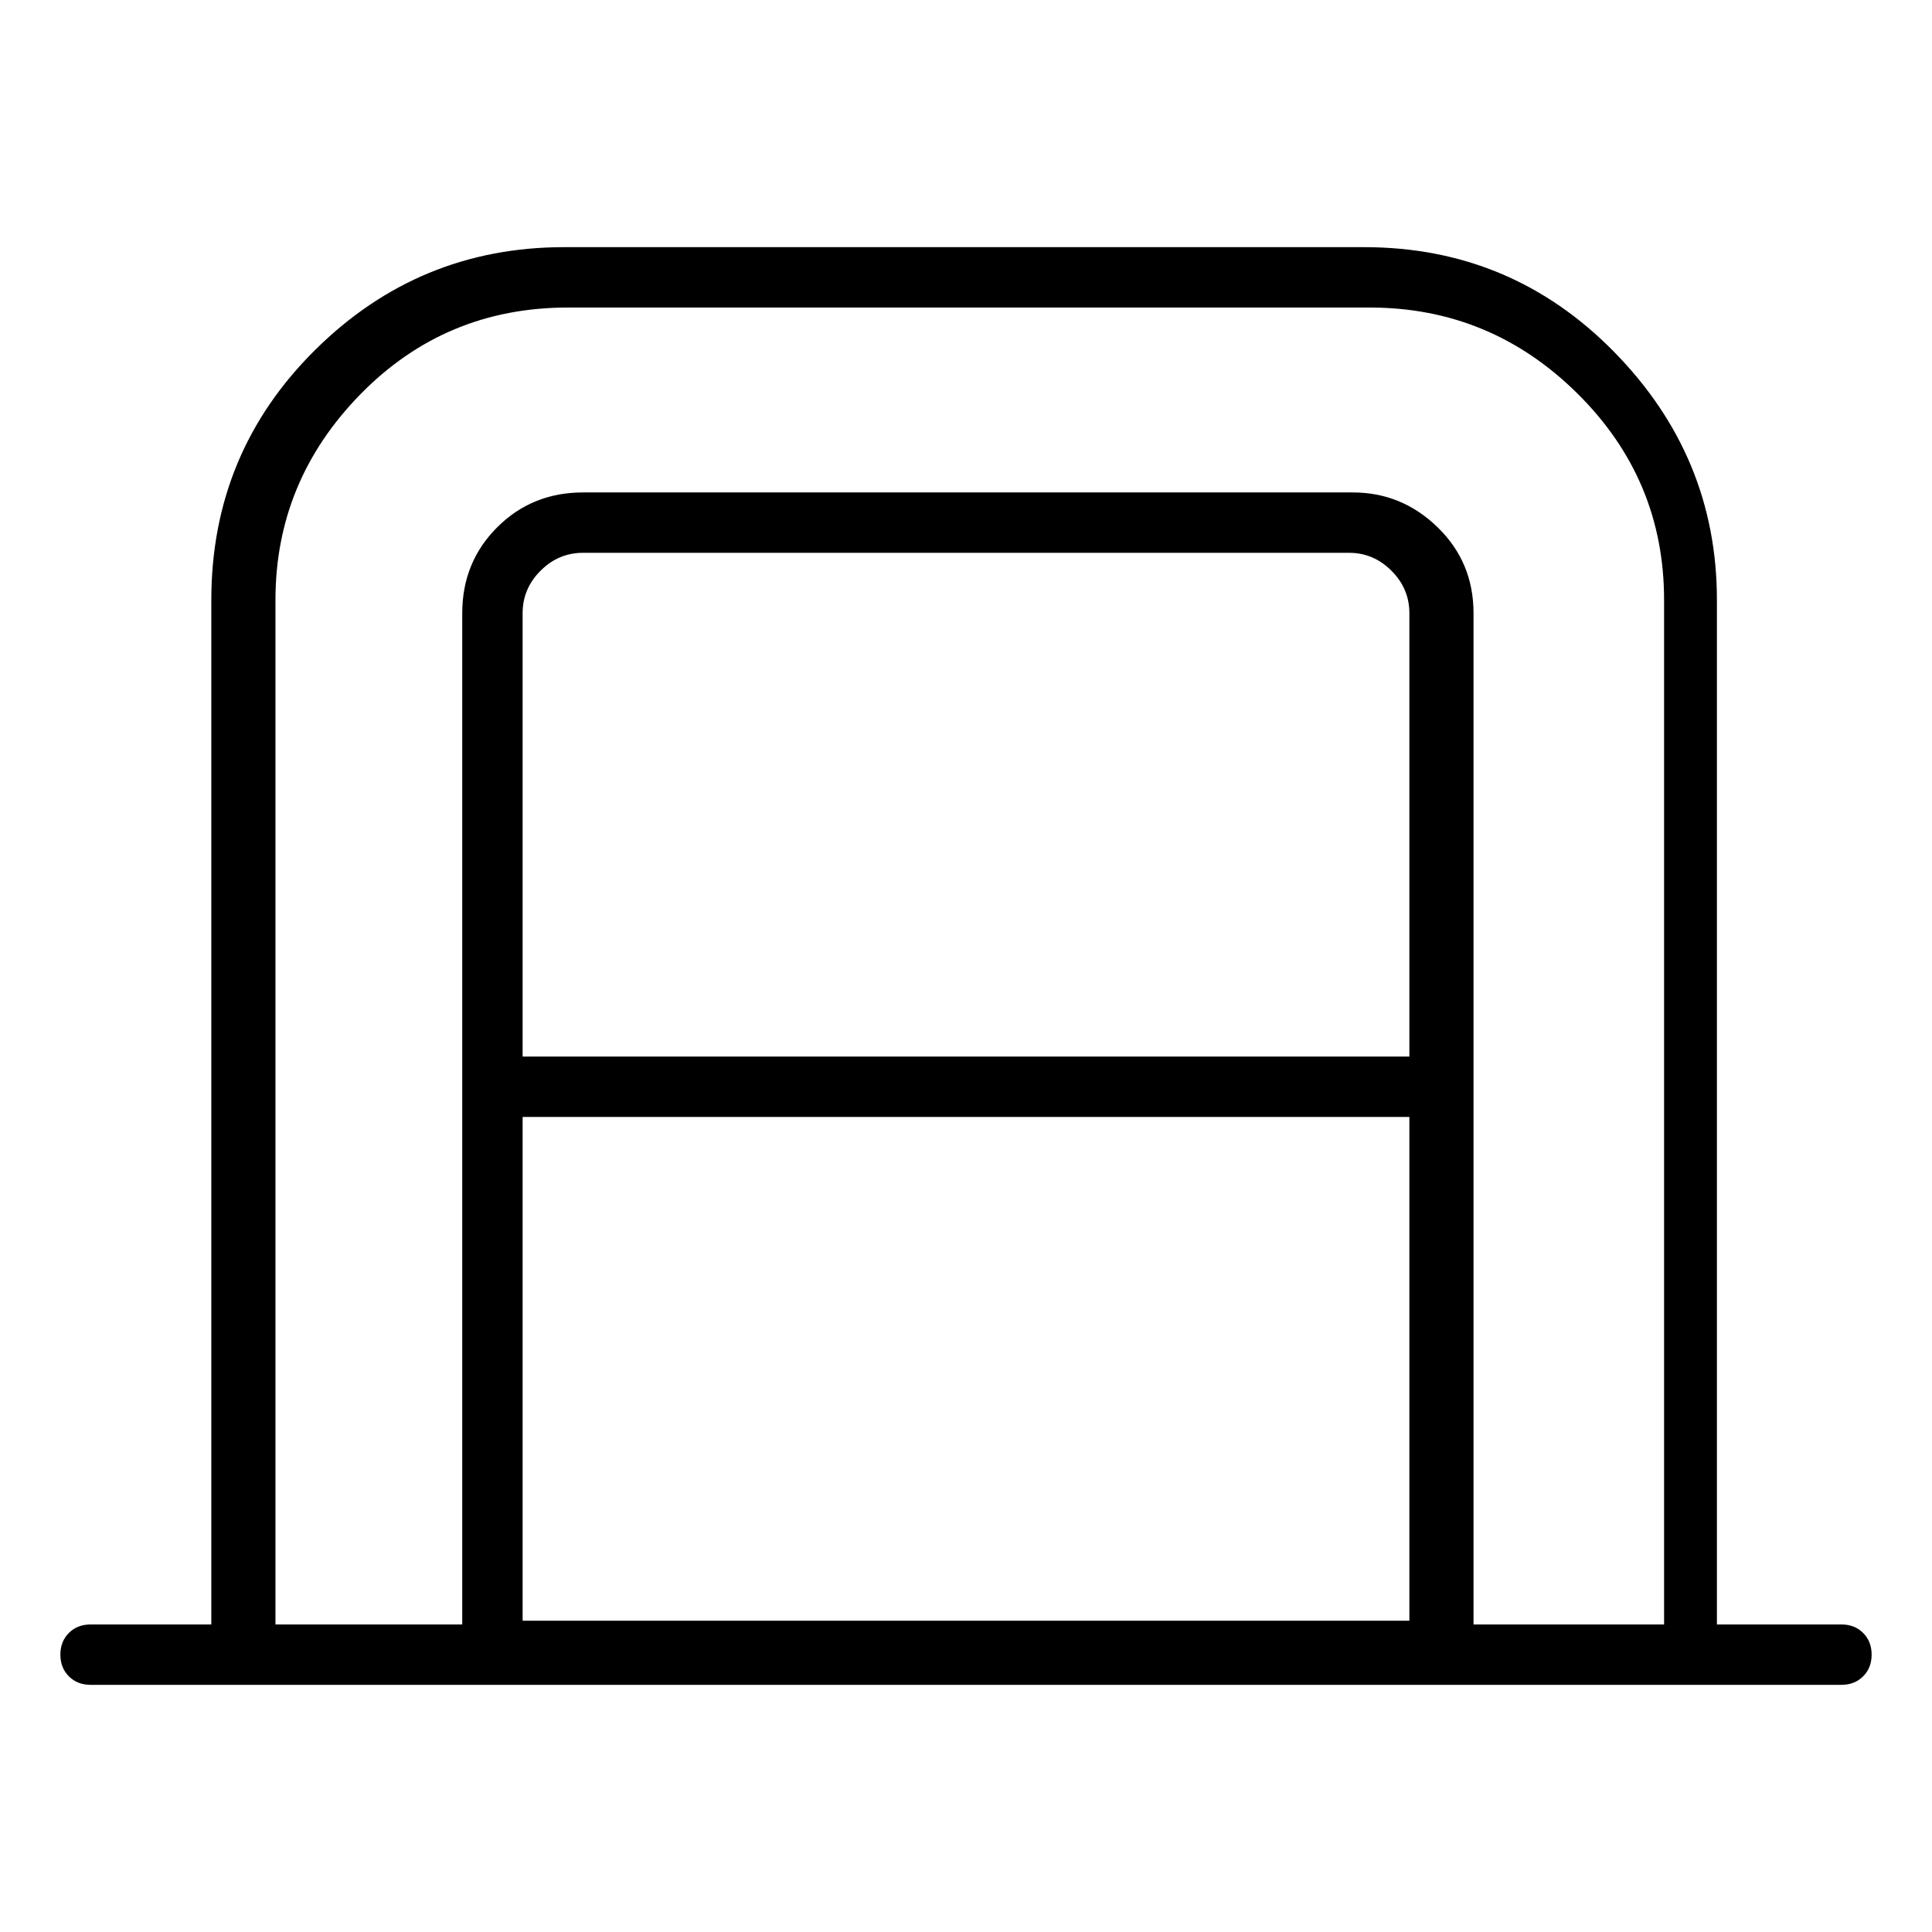<svg viewBox="0 0 1024 1024" xmlns="http://www.w3.org/2000/svg">
  <path transform="scale(1, -1) translate(0, -960)" fill="currentColor" d="M976 99h-66v543q0 76 -54.5 131.5t-132.5 55.5h-424q-77 0 -132 -54.5t-55 -132.5v-543h-64q-7 0 -11.5 -4.5t-4.5 -11.5t4.5 -11.5t11.5 -4.5h928q7 0 11.5 4.5t4.5 11.5t-4.5 11.5t-11.5 4.5zM146 642q0 63 45 109t110 46h425q64 0 110 -45.5t46 -109.5v-543h-101v536 q0 27 -19 45.5t-45 18.5h-408q-27 0 -45.5 -18.5t-18.5 -45.5v-536h-99v543v0zM747 400h-470v235q0 13 9.5 22.5t22.5 9.5h406q13 0 22.5 -9.5t9.5 -22.5v-235zM277 99v269h470v-267h-470v-2z" />
</svg>